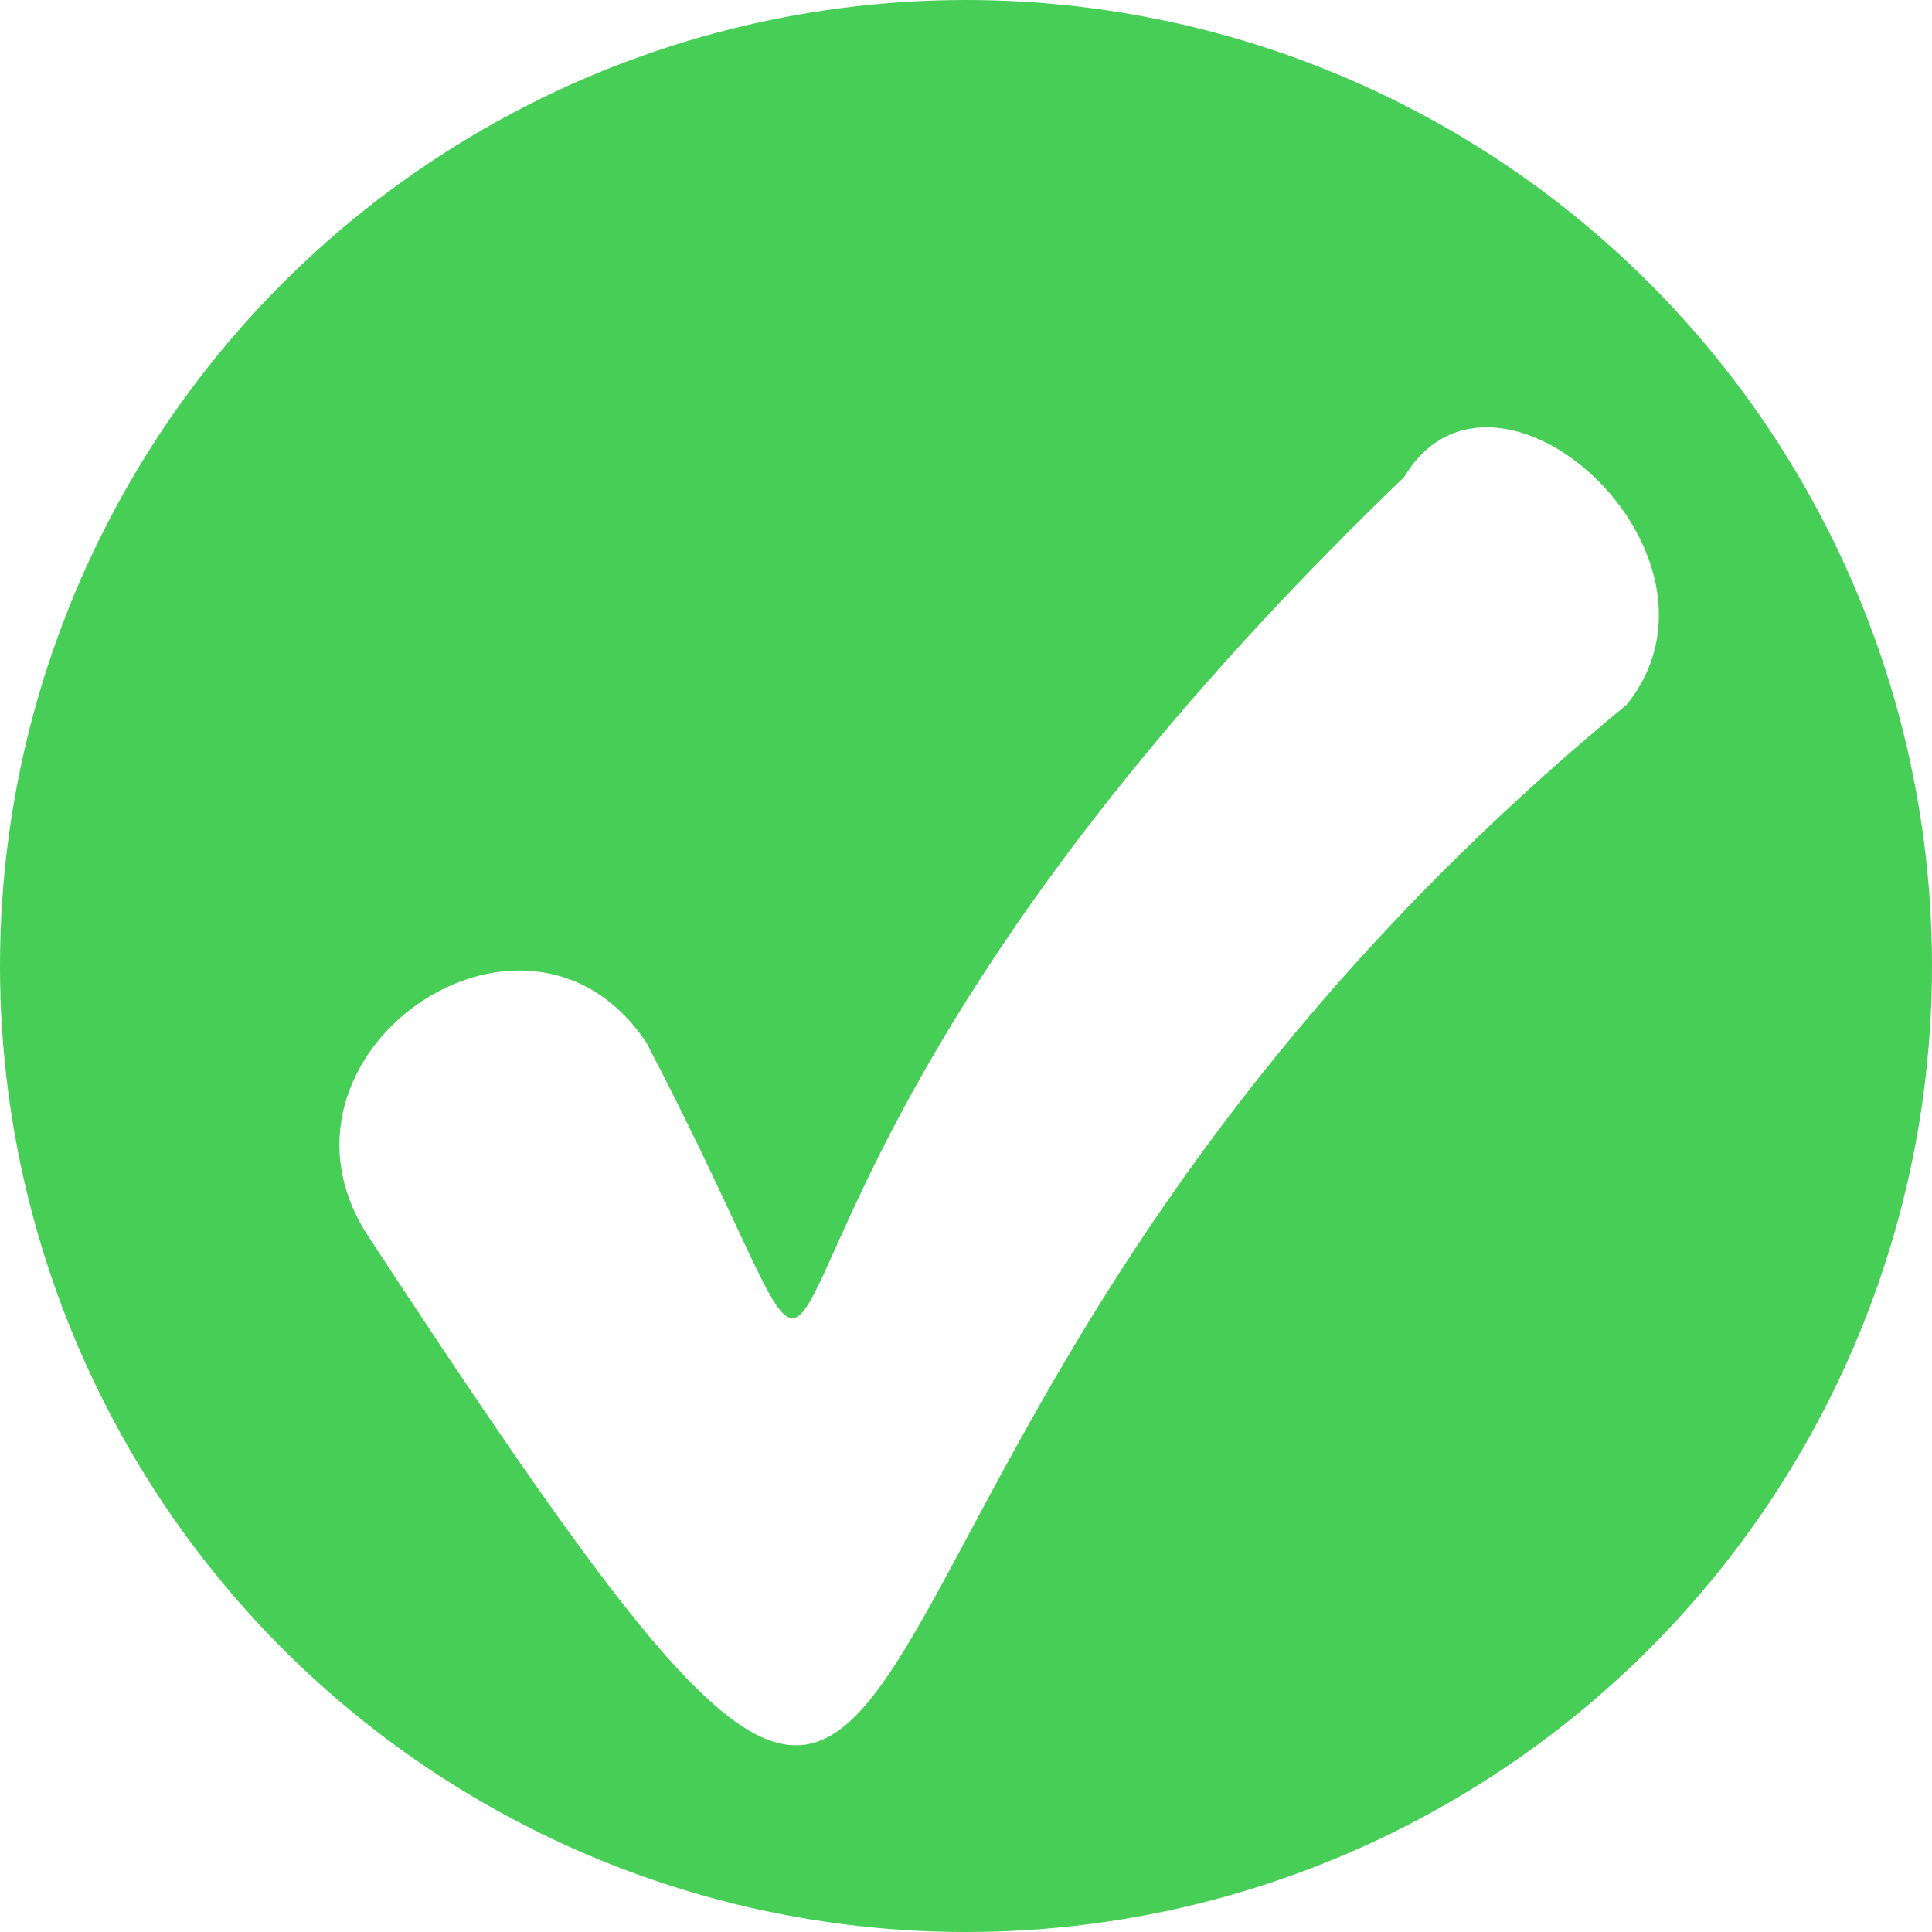 ﻿<?xml version="1.0" encoding="UTF-8" standalone="no"?><svg xmlns:dc="http://purl.org/dc/elements/1.1/" xmlns:cc="http://creativecommons.org/ns#" xmlns:rdf="http://www.w3.org/1999/02/22-rdf-syntax-ns#" xmlns:svg="http://www.w3.org/2000/svg" xmlns="http://www.w3.org/2000/svg" id="Success" version="1.1" viewBox="0 0 64 64" width="36" height="36"><defs id="defs14" /><title id="title3383">Success</title><filter id="sh" width="150%" height="150%"><feOffset dx="3.23" dy="2" id="feOffset6"  in="SourceAlpha" result="offOut" /><feGaussianBlur id="feGaussianBlur8" in="offOut" result="blurOut" stdDeviation="1" /><feBlend id="feBlend10" in="SourceGraphic" in2="blurOut" mode="normal" /></filter><circle cx="32" cy="32" id="Circle1" r="32" style="fill:#46ce57" /><g filter="url(#sh)" id="g12"><path d="m 50.661,21.339 c 4,-5 -4.373,-12.542 -7.373,-7.542 -27,26 -15.475,37.203 -25.102,18.746 C 14.186,26.542 5,33 9,39 31.898,73.915 18.661,47.712 50.661,21.339 Z" id="Tick" style="fill:#ffffff" /></g></svg>
